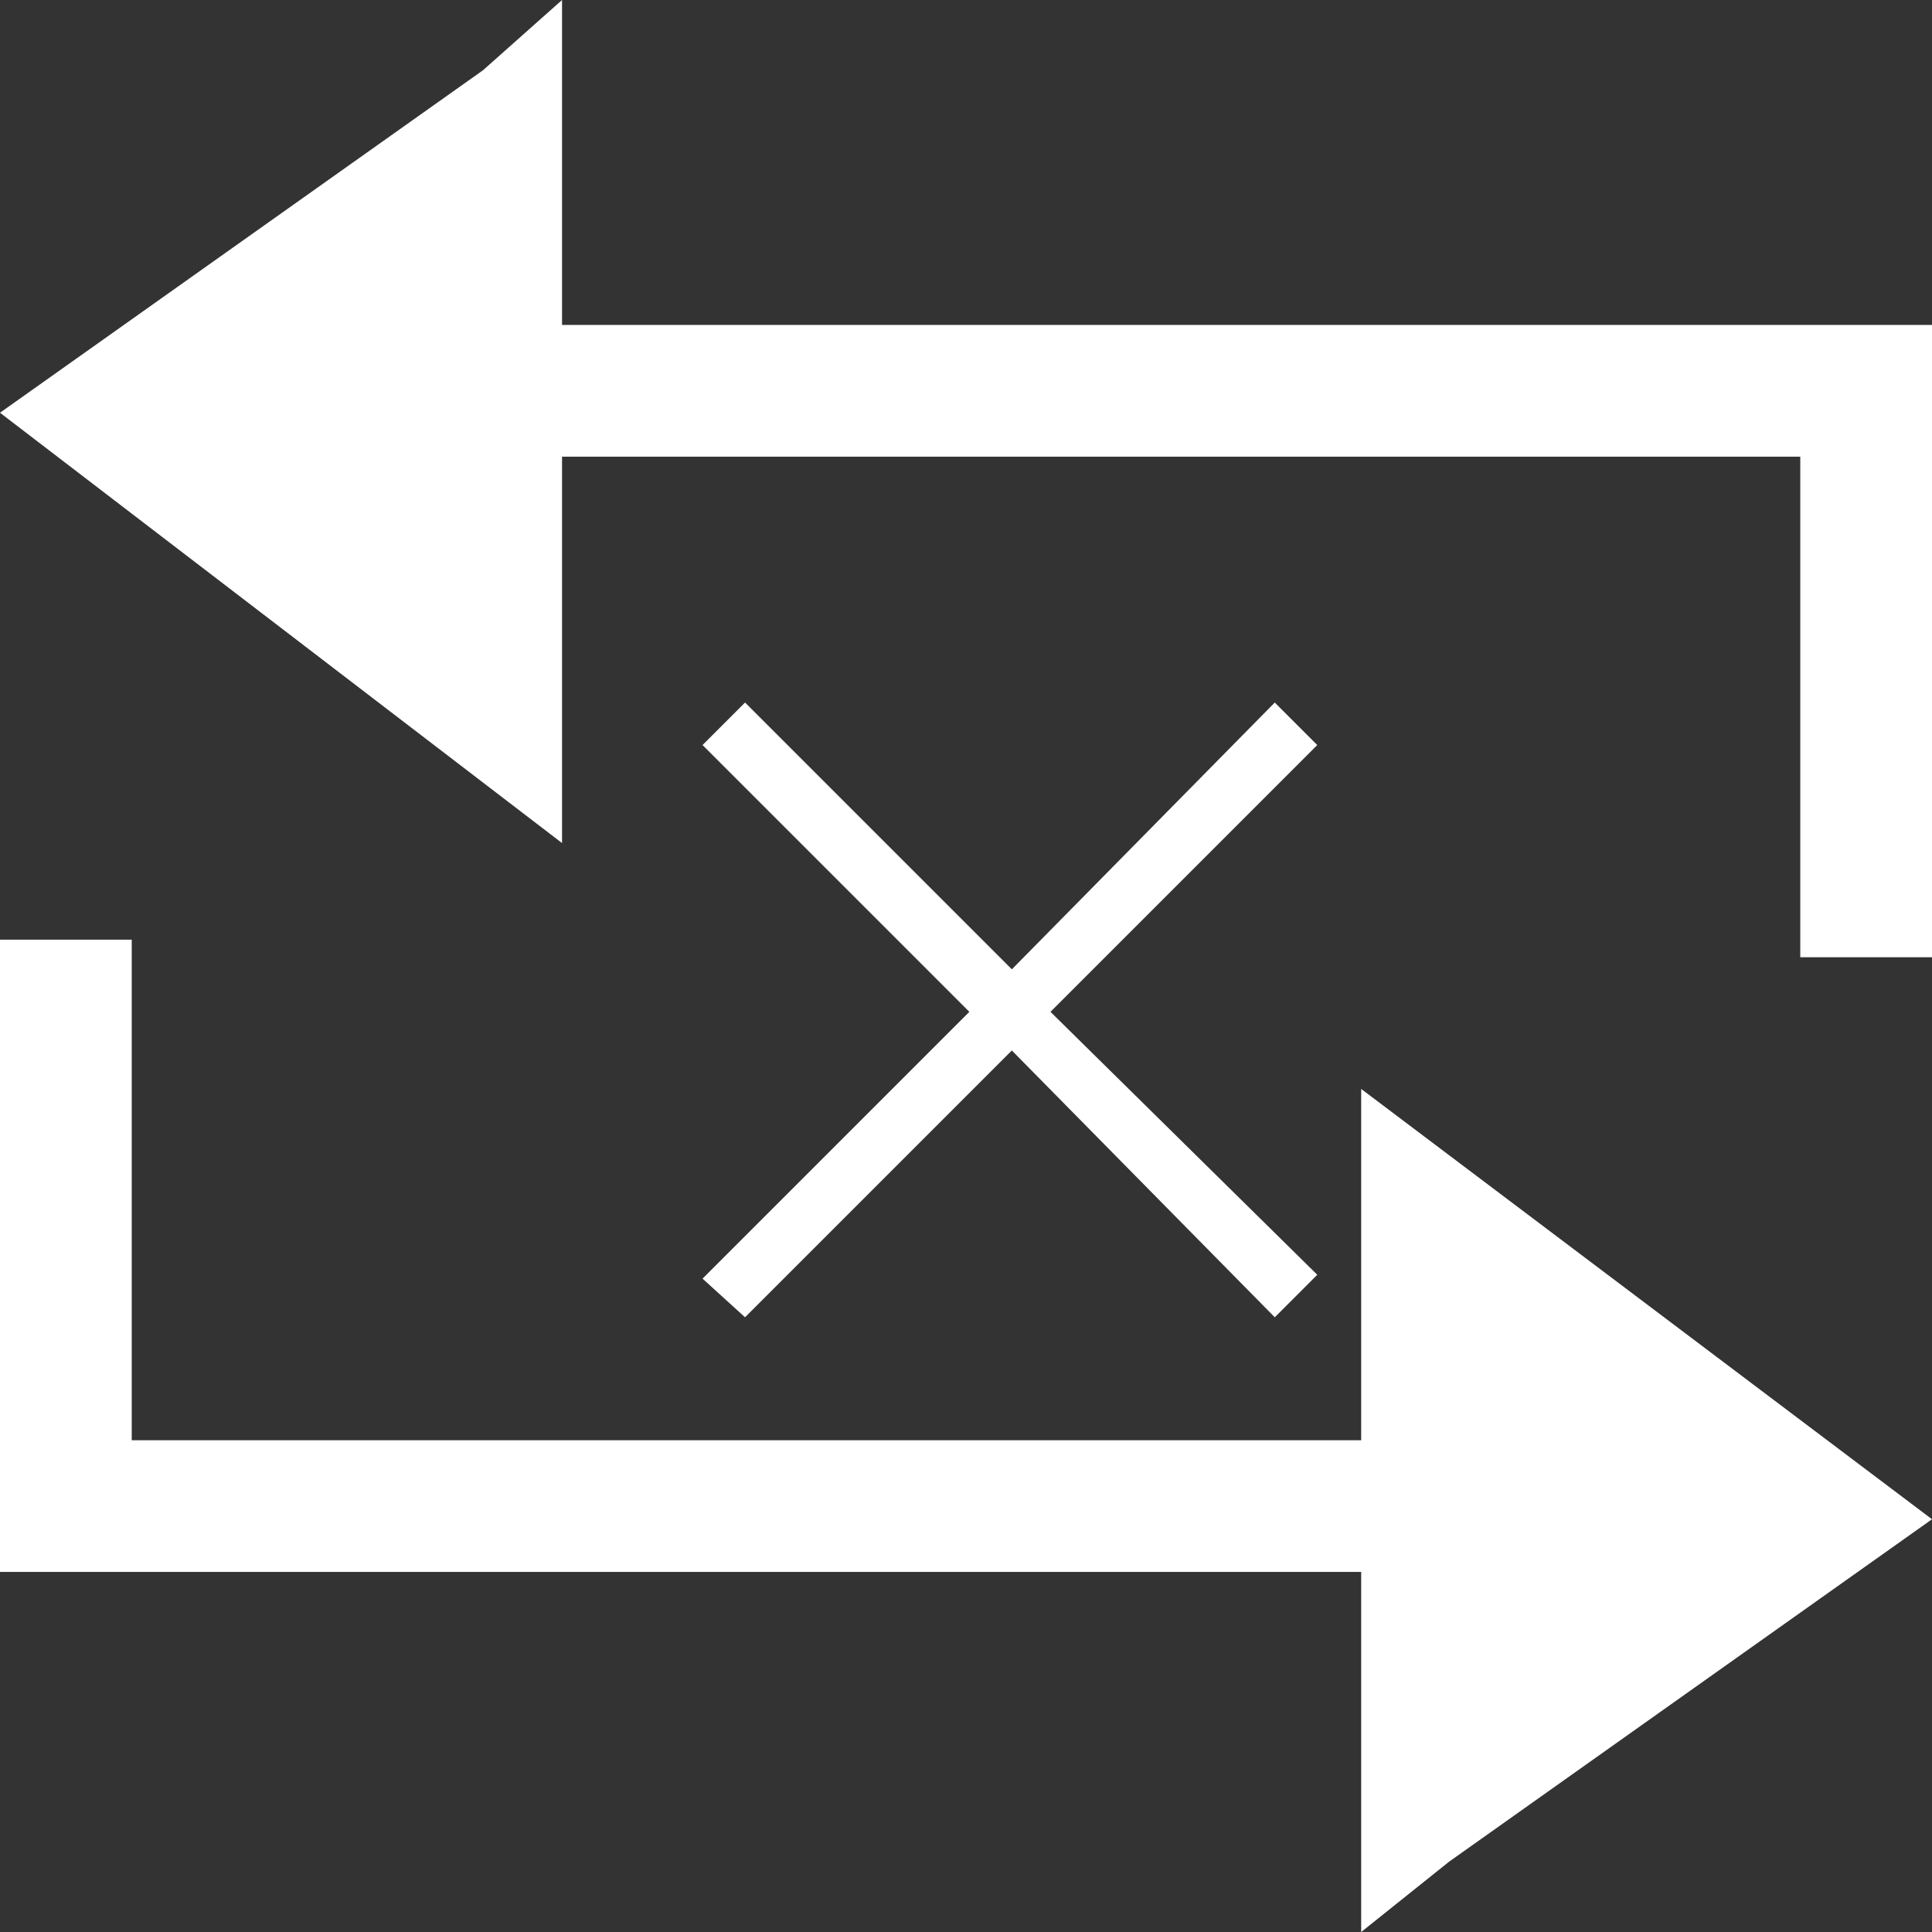 <svg xmlns="http://www.w3.org/2000/svg" xmlns:xlink="http://www.w3.org/1999/xlink" width="22" height="22" viewBox="0 0 22 22">
  <rect x="0" y="0" width="22" height="22" fill="#333333" stroke="none"/>
  <defs>
    <clipPath id="clip-path">
      <rect width="7" height="7" fill="none"/>
    </clipPath>
  </defs>
  <g id="Group_1482" data-name="Group 1482" transform="translate(-4679 -1279)">
    <g id="Repeat" transform="translate(4679 1279)">
      <path id="Path_869" data-name="Path 869" d="M22,3.7H6.4V0L5.5.8,0,4.7,6.4,9.6V5.2H20.5v5.7H22Z" fill="#fff"/>
      <path id="Path_870" data-name="Path 870" d="M15.5,16.4H1.5V10.7H0v7.2H15.5V22l1-.8L22,17.3l-6.5-4.9Z" fill="#fff"/>
    </g>
    <g id="Close" transform="translate(4687 1287)" clip-path="url(#clip-path)">
      <path id="Close_16" data-name="Close 16" d="M7,.484,6.516,0,3.522,3.038.484,0,0,.484,3.038,3.522,0,6.56.484,7,3.522,3.962,6.516,7,7,6.516,3.962,3.522Z" fill="#fff"/>
    </g>
  </g>
</svg>
